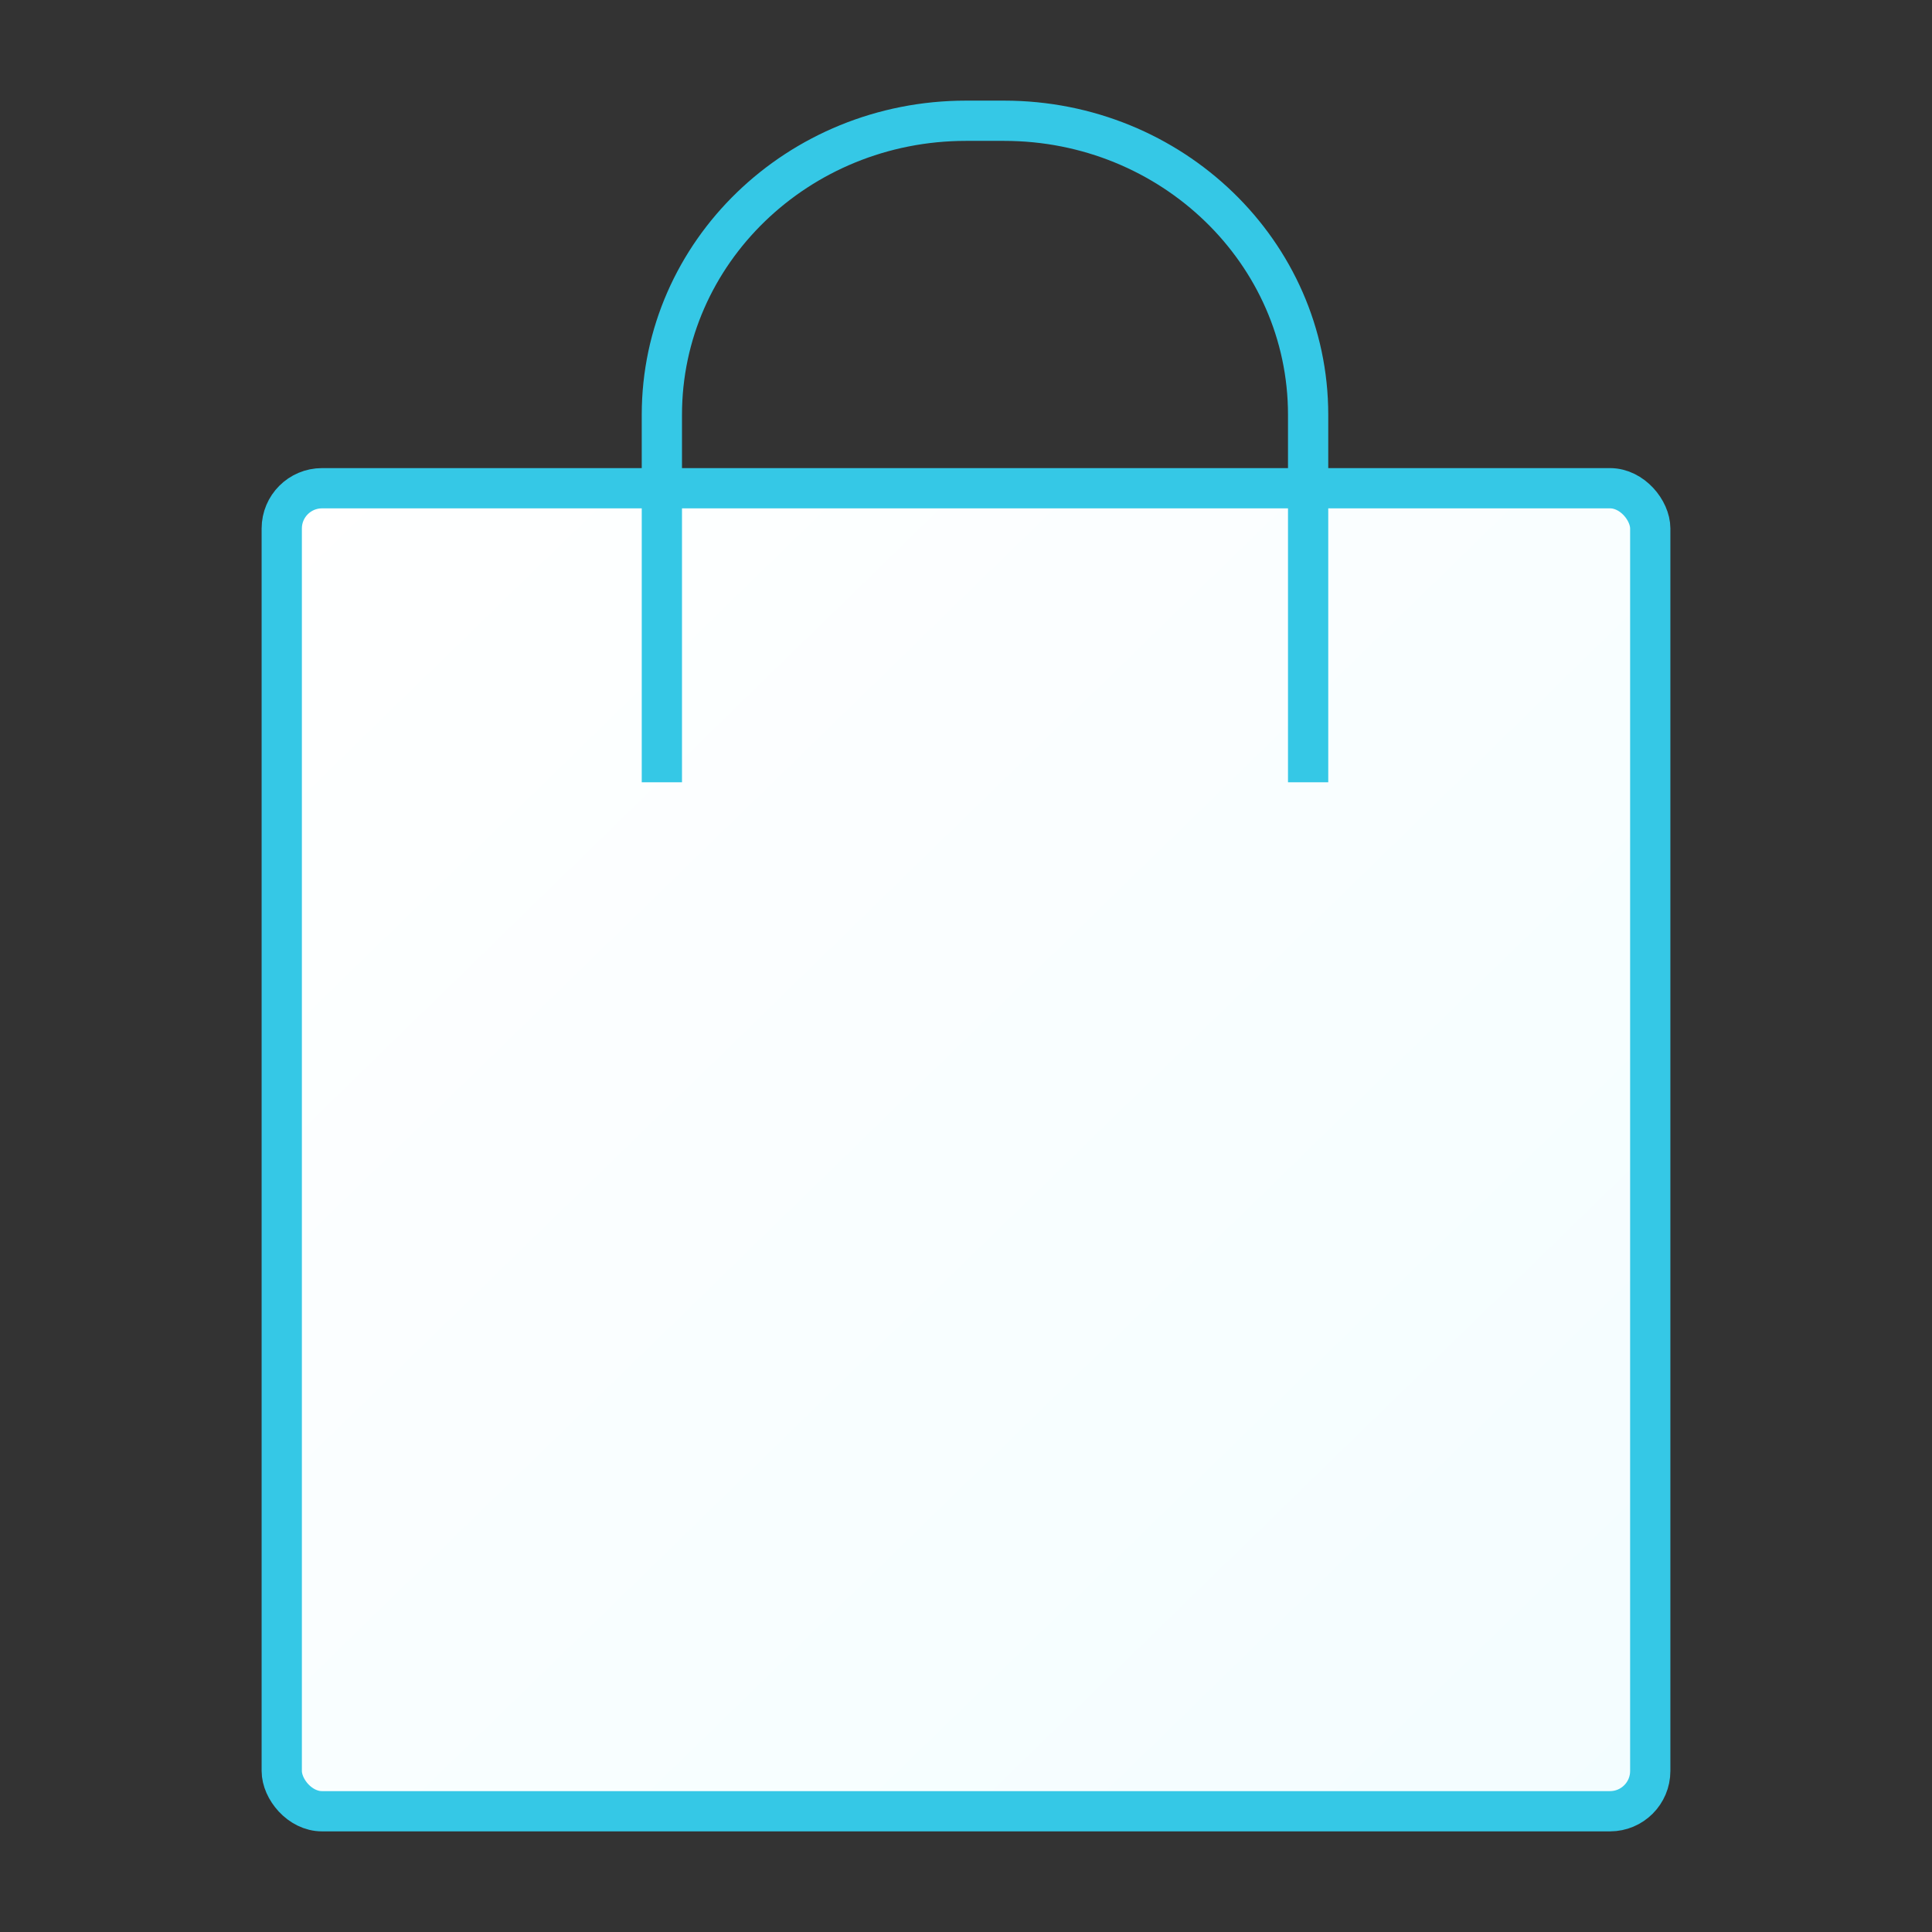 <?xml version="1.0" encoding="UTF-8"?>
<svg width="48px" height="48px" viewBox="0 0 48 48" version="1.1" xmlns="http://www.w3.org/2000/svg" xmlns:xlink="http://www.w3.org/1999/xlink">
    <rect x="0" y="0" width="48" height="48" fill="#333333" stroke="none"/>
    <!-- Generator: Sketch 51.1 (57501) - http://www.bohemiancoding.com/sketch -->
    <title>Industry / 电商 / chose</title>
    <desc>Created with Sketch.</desc>
    <defs>
        <linearGradient x1="0%" y1="0%" x2="100%" y2="100%" id="linearGradient-1">
            <stop stop-color="#FFFFFF" offset="0%"></stop>
            <stop stop-color="#F3FDFF" offset="100%"></stop>
        </linearGradient>
    </defs>
    <g id="Industry-/-电商-/-chose" stroke="none" stroke-width="1" fill="none" fill-rule="evenodd">
        <g id="Group-8" transform="translate(7, 3)" stroke="#35C8E6">
            <rect id="Rectangle-65" fill="url(#linearGradient-1)" x="0" y="9.13" width="34" height="32.87" rx="1"></rect>
            <path d="M9.444,16.435 L9.444,7.304 C9.444,3.27 12.827,0 17,0 L17.944,0 C22.117,0 25.5,3.27 25.5,7.304 L25.5,16.435" id="Rectangle-6"></path>
        </g>
    </g>
</svg>